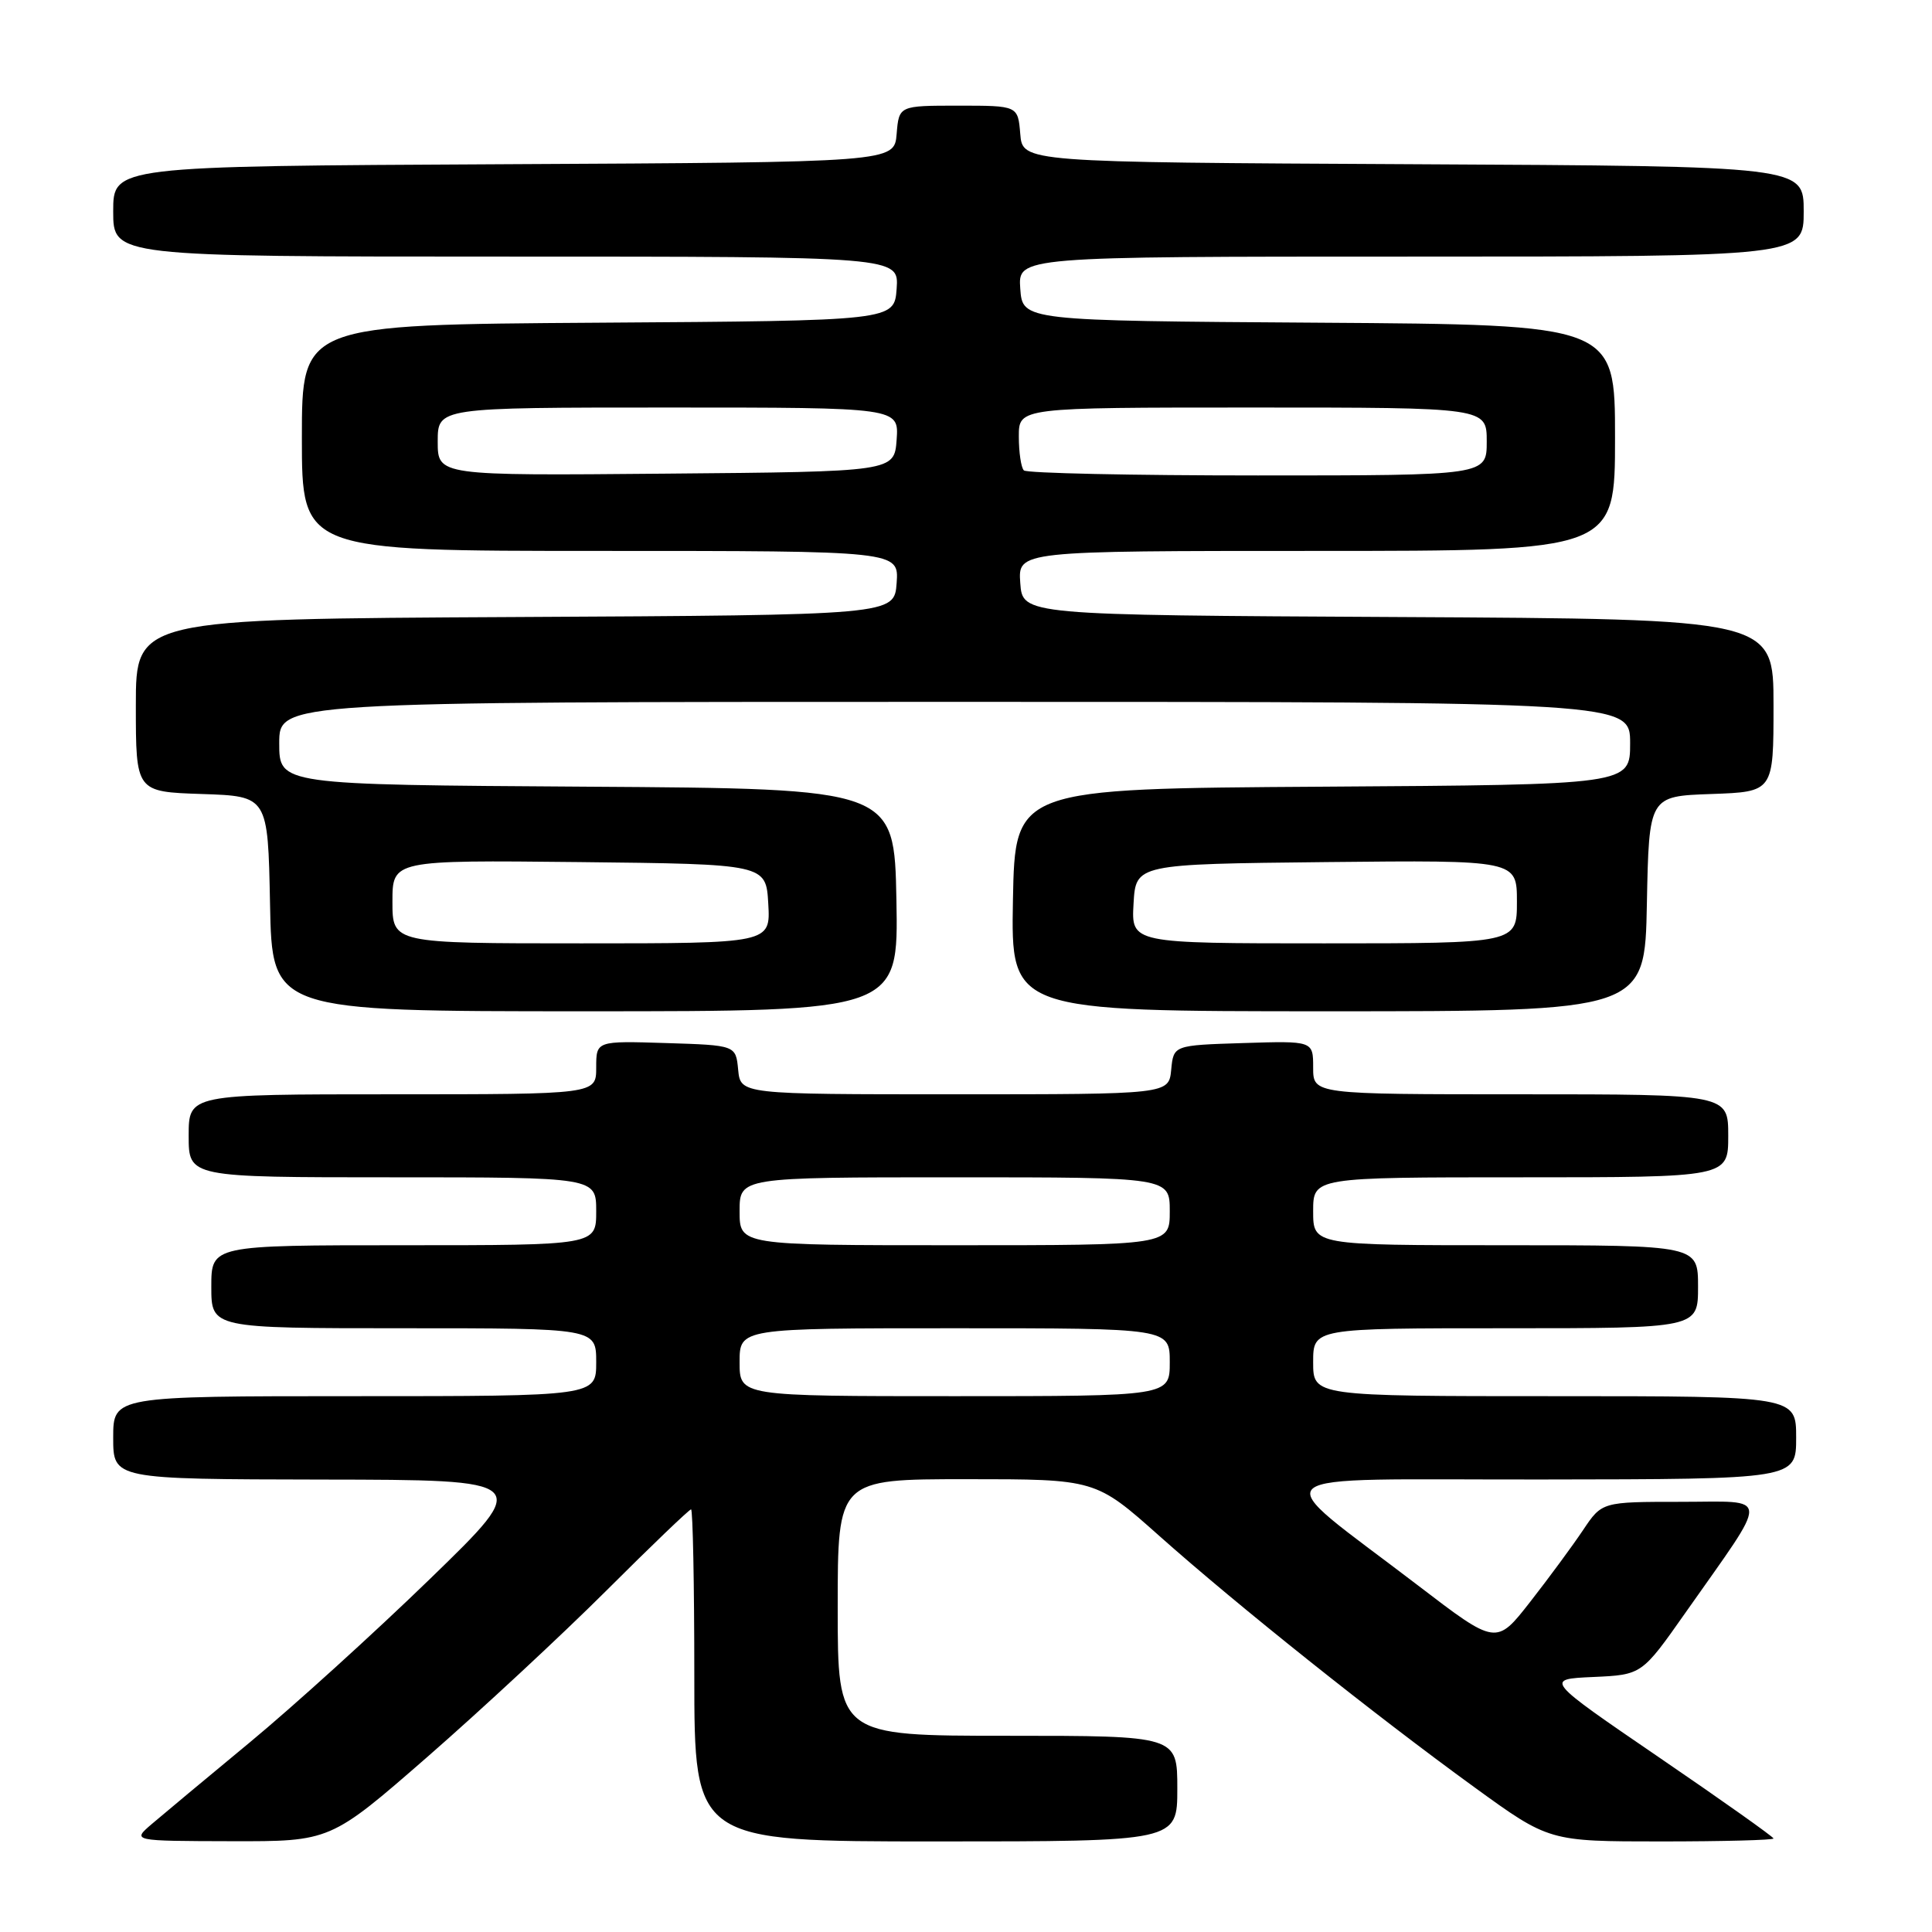 <?xml version="1.0" encoding="UTF-8" standalone="no"?>
<!DOCTYPE svg PUBLIC "-//W3C//DTD SVG 1.1//EN" "http://www.w3.org/Graphics/SVG/1.1/DTD/svg11.dtd" >
<svg xmlns="http://www.w3.org/2000/svg" xmlns:xlink="http://www.w3.org/1999/xlink" version="1.1" viewBox="0 0 256 256">
 <g >
 <path fill="currentColor"
d=" M 56.64 232.79 C 63.71 226.62 74.37 216.72 80.32 210.79 C 86.27 204.85 91.33 200.00 91.57 200.00 C 91.80 200.00 92.00 209.90 92.00 222.00 C 92.00 244.00 92.00 244.00 124.00 244.00 C 156.00 244.00 156.00 244.00 156.00 237.00 C 156.00 230.00 156.00 230.00 133.50 230.00 C 111.00 230.00 111.00 230.00 111.00 213.00 C 111.00 196.00 111.00 196.00 128.08 196.00 C 145.17 196.00 145.17 196.00 153.62 203.52 C 163.96 212.72 182.15 227.23 195.38 236.83 C 205.26 244.00 205.26 244.00 220.13 244.00 C 228.31 244.00 235.00 243.82 235.00 243.61 C 235.00 243.40 228.18 238.56 219.83 232.86 C 204.67 222.50 204.67 222.50 211.11 222.21 C 217.55 221.92 217.55 221.92 223.32 213.71 C 234.66 197.58 234.71 199.00 222.73 199.00 C 212.27 199.00 212.27 199.00 209.76 202.75 C 208.38 204.81 205.23 209.09 202.76 212.25 C 198.26 218.01 198.26 218.01 187.88 210.07 C 167.51 194.49 165.65 196.09 204.25 196.04 C 238.00 196.00 238.00 196.00 238.00 190.50 C 238.00 185.00 238.00 185.00 206.00 185.00 C 174.00 185.00 174.00 185.00 174.00 180.50 C 174.00 176.00 174.00 176.00 199.50 176.00 C 225.00 176.00 225.00 176.00 225.00 170.50 C 225.00 165.00 225.00 165.00 199.50 165.00 C 174.00 165.00 174.00 165.00 174.00 160.50 C 174.00 156.00 174.00 156.00 201.50 156.00 C 229.00 156.00 229.00 156.00 229.00 150.50 C 229.00 145.00 229.00 145.00 201.50 145.00 C 174.00 145.00 174.00 145.00 174.00 141.46 C 174.00 137.92 174.00 137.92 164.75 138.21 C 155.50 138.50 155.50 138.50 155.19 141.75 C 154.87 145.00 154.87 145.00 126.50 145.00 C 98.13 145.00 98.13 145.00 97.81 141.75 C 97.50 138.50 97.50 138.50 88.25 138.21 C 79.00 137.92 79.00 137.92 79.00 141.46 C 79.00 145.00 79.00 145.00 52.00 145.00 C 25.00 145.00 25.00 145.00 25.00 150.50 C 25.00 156.00 25.00 156.00 52.00 156.00 C 79.00 156.00 79.00 156.00 79.00 160.50 C 79.00 165.00 79.00 165.00 53.50 165.00 C 28.00 165.00 28.00 165.00 28.00 170.50 C 28.00 176.00 28.00 176.00 53.50 176.00 C 79.00 176.00 79.00 176.00 79.00 180.50 C 79.00 185.00 79.00 185.00 47.00 185.00 C 15.00 185.00 15.00 185.00 15.00 190.50 C 15.00 196.00 15.00 196.00 42.75 196.05 C 70.50 196.09 70.50 196.09 57.00 209.19 C 49.58 216.39 38.81 226.15 33.08 230.89 C 27.36 235.62 21.51 240.50 20.08 241.72 C 17.50 243.94 17.50 243.94 30.64 243.97 C 43.78 244.00 43.78 244.00 56.64 232.79 Z  M 118.78 119.25 C 118.50 104.50 118.50 104.50 77.75 104.24 C 37.00 103.98 37.00 103.98 37.00 98.49 C 37.00 93.00 37.00 93.00 126.50 93.00 C 216.00 93.00 216.00 93.00 216.00 98.49 C 216.00 103.98 216.00 103.98 175.25 104.24 C 134.50 104.50 134.50 104.50 134.22 119.25 C 133.95 134.00 133.95 134.00 175.95 134.00 C 217.95 134.00 217.95 134.00 218.22 119.75 C 218.50 105.50 218.50 105.50 226.75 105.21 C 235.00 104.92 235.00 104.92 235.00 93.47 C 235.00 82.02 235.00 82.02 185.25 81.76 C 135.50 81.50 135.50 81.50 135.19 77.25 C 134.89 73.00 134.89 73.00 174.44 73.00 C 214.00 73.00 214.00 73.00 214.00 58.01 C 214.00 43.02 214.00 43.02 174.75 42.76 C 135.50 42.50 135.50 42.50 135.19 38.25 C 134.89 34.00 134.89 34.00 186.94 34.00 C 239.00 34.00 239.00 34.00 239.00 28.01 C 239.00 22.02 239.00 22.02 187.25 21.76 C 135.50 21.50 135.50 21.50 135.19 17.75 C 134.88 14.00 134.88 14.00 127.00 14.00 C 119.12 14.00 119.12 14.00 118.81 17.75 C 118.50 21.50 118.50 21.50 66.75 21.76 C 15.00 22.02 15.00 22.02 15.00 28.01 C 15.00 34.00 15.00 34.00 67.06 34.00 C 119.11 34.00 119.11 34.00 118.81 38.25 C 118.50 42.50 118.50 42.50 79.25 42.76 C 40.00 43.02 40.00 43.02 40.00 58.01 C 40.00 73.00 40.00 73.00 79.56 73.00 C 119.11 73.00 119.11 73.00 118.81 77.25 C 118.50 81.50 118.50 81.50 68.25 81.76 C 18.00 82.02 18.00 82.02 18.00 93.47 C 18.00 104.92 18.00 104.92 26.75 105.21 C 35.50 105.50 35.50 105.50 35.78 119.75 C 36.05 134.00 36.05 134.00 77.55 134.00 C 119.05 134.00 119.05 134.00 118.78 119.25 Z  M 98.00 180.50 C 98.00 176.00 98.00 176.00 126.50 176.00 C 155.00 176.00 155.00 176.00 155.00 180.50 C 155.00 185.00 155.00 185.00 126.50 185.00 C 98.00 185.00 98.00 185.00 98.00 180.50 Z  M 98.00 160.50 C 98.00 156.00 98.00 156.00 126.50 156.00 C 155.00 156.00 155.00 156.00 155.00 160.50 C 155.00 165.00 155.00 165.00 126.50 165.00 C 98.00 165.00 98.00 165.00 98.00 160.50 Z  M 52.00 119.48 C 52.00 113.97 52.00 113.97 76.75 114.23 C 101.50 114.50 101.50 114.50 101.80 119.75 C 102.10 125.00 102.10 125.00 77.05 125.00 C 52.00 125.00 52.00 125.00 52.00 119.48 Z  M 150.20 119.75 C 150.50 114.50 150.50 114.50 175.75 114.23 C 201.00 113.97 201.00 113.97 201.00 119.48 C 201.00 125.00 201.00 125.00 175.45 125.00 C 149.90 125.00 149.90 125.00 150.20 119.75 Z  M 58.00 58.51 C 58.00 54.00 58.00 54.00 88.56 54.00 C 119.11 54.00 119.11 54.00 118.81 58.25 C 118.50 62.50 118.50 62.50 88.25 62.76 C 58.00 63.03 58.00 63.03 58.00 58.51 Z  M 135.67 62.33 C 135.30 61.97 135.00 59.94 135.00 57.83 C 135.00 54.00 135.00 54.00 166.00 54.00 C 197.00 54.00 197.00 54.00 197.00 58.50 C 197.00 63.00 197.00 63.00 166.67 63.00 C 149.98 63.00 136.03 62.70 135.67 62.33 Z "/>
</g>
</svg>